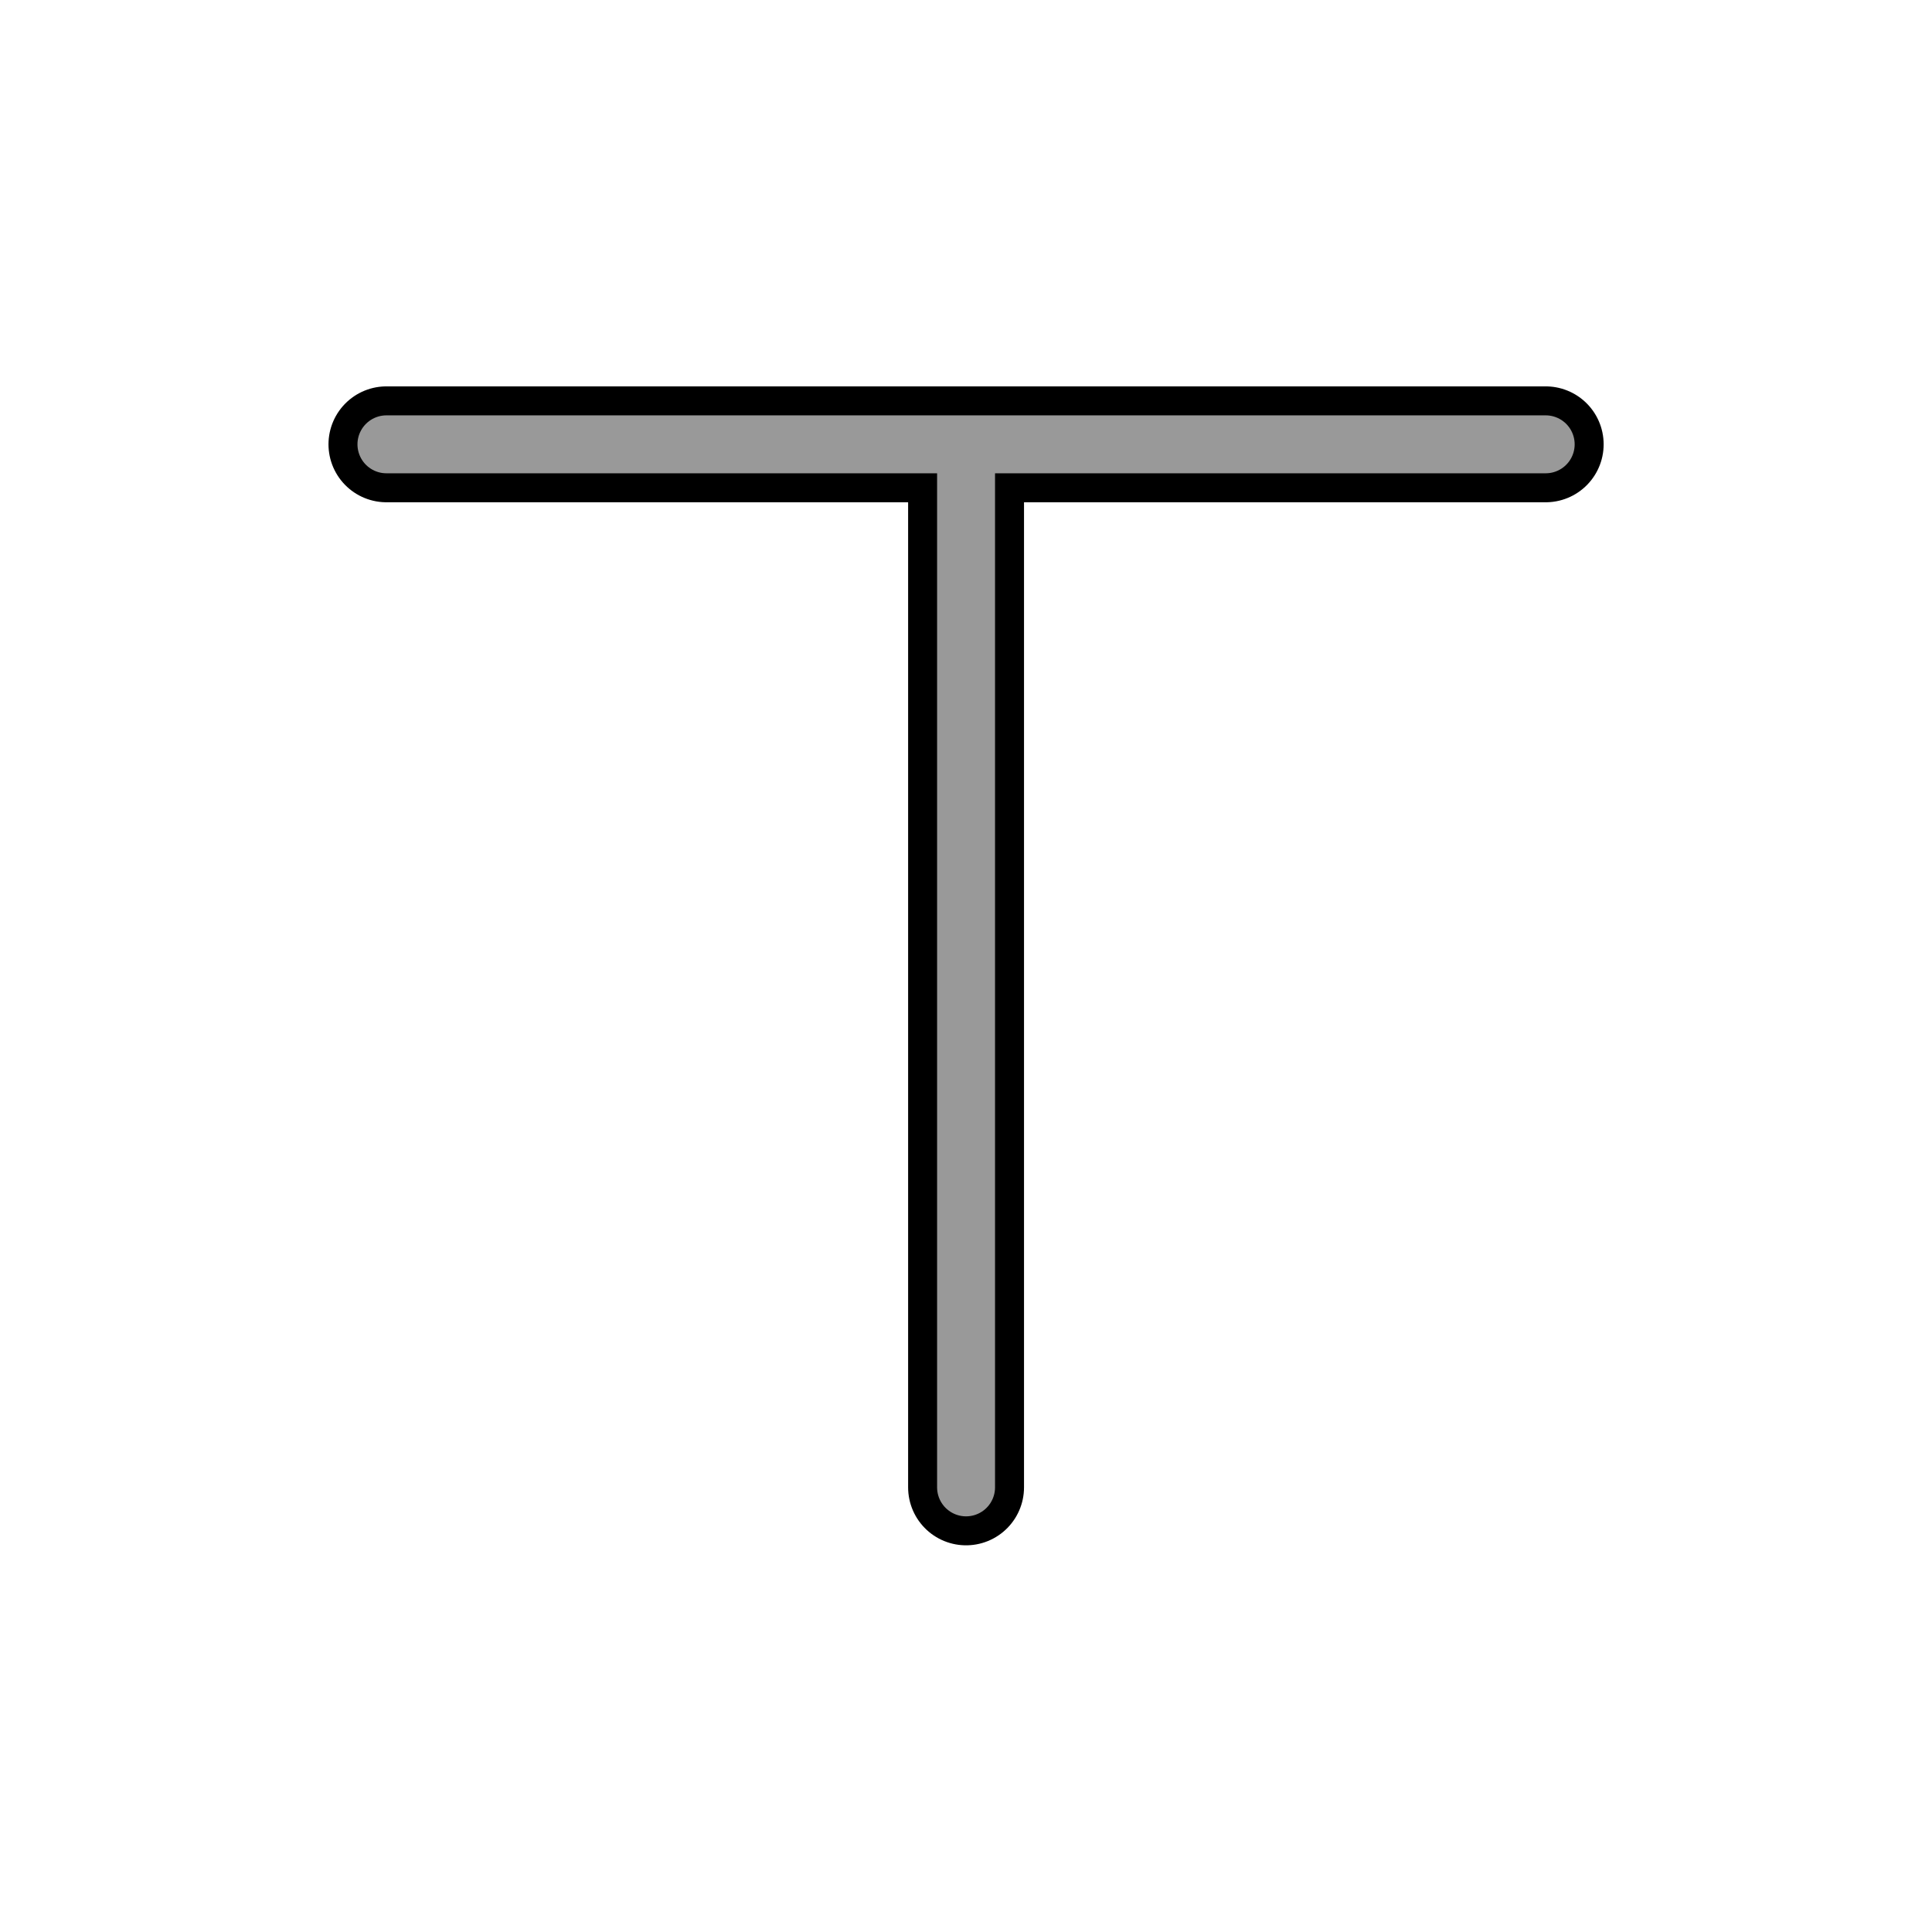 <?xml version="1.0" encoding="UTF-8" standalone="no"?>
<svg
   xmlns:dc="http://purl.org/dc/elements/1.1/"
   xmlns:cc="http://creativecommons.org/ns#"
   xmlns:rdf="http://www.w3.org/1999/02/22-rdf-syntax-ns#"
   xmlns:svg="http://www.w3.org/2000/svg"
   xmlns="http://www.w3.org/2000/svg"
   xmlns:sodipodi="http://sodipodi.sourceforge.net/DTD/sodipodi-0.dtd"
   xmlns:inkscape="http://www.inkscape.org/namespaces/inkscape"
   width="100"
   height="100"
   viewBox="0 0 75 75"
   version="1.1"
   id="svg2"
   inkscape:version="0.92.4 (5da689c313, 2019-01-14)"
   sodipodi:docname="top_tee.svg">
  <defs
     id="defs11">
    <clipPath
       id="clip1">
      <path
         id="path4225"
         d="m 17,10 14,0 0,20 -14,0 m 0,-20"
         inkscape:connector-curvature="0" />
    </clipPath>
    <clipPath
       id="clip2">
      <path
         id="path4228"
         d="m 41.895,19.992 c 0,10.582 -8.02,19.16 -17.895,19.16 -9.875,0 -17.891,-8.574 -17.891,-19.16 0,-10.586 8.02,-19.16 17.891,-19.16 9.879,0 17.895,8.574 17.895,19.16 m 0,0"
         inkscape:connector-curvature="0" />
    </clipPath>
    <filter
       height="1.36"
       y="-0.18"
       width="1.324"
       x="-0.162"
       id="filter991"
       style="color-interpolation-filters:sRGB"
       inkscape:collect="always">
      <feGaussianBlur
         id="feGaussianBlur993"
         stdDeviation="1.012"
         inkscape:collect="always" />
    </filter>
  </defs>
  <sodipodi:namedview
     pagecolor="#ffffff"
     bordercolor="#666666"
     borderopacity="1"
     objecttolerance="10"
     gridtolerance="10"
     guidetolerance="10"
     inkscape:pageopacity="0"
     inkscape:pageshadow="2"
     inkscape:window-width="1920"
     inkscape:window-height="1017"
     id="namedview9"
     showgrid="true"
     inkscape:zoom="8.2535582"
     inkscape:cx="49.770164"
     inkscape:cy="59.837118"
     inkscape:window-x="-8"
     inkscape:window-y="-8"
     inkscape:window-maximized="1"
     inkscape:current-layer="g64"
     inkscape:pagecheckerboard="false">
    <inkscape:grid
       type="xygrid"
       id="grid20" />
  </sodipodi:namedview>
  <g
     transform="matrix(2.48,0,0,2.48,0.605,1.022)"
     id="g64">
    <path
       d="M 12.376,6.39 H 4.876 m 7.5,13.5 v -13.5 h 7.5 m -7.5,0 H 4.876 m 7.5,13.5 v -13.5 h 7.5"
       style="opacity:0.2;fill:none;stroke:#333333;stroke-width:1.5;stroke-linecap:round;stroke-linejoin:round;stroke-miterlimit:4;stroke-dasharray:none;stroke-opacity:1;filter:url(#filter991)"
       id="path989"
       inkscape:connector-curvature="0"
       transform="matrix(1.21,0,0,1.209,-0.094,-1.186)" />
    <path
       inkscape:connector-curvature="0"
       id="path816"
       style="fill:none;stroke:#000000;stroke-width:1.814;stroke-linecap:round;stroke-linejoin:round;stroke-miterlimit:4;stroke-dasharray:none;stroke-opacity:1"
       d="M 14.878,6.543 H 5.805 M 14.878,22.87 V 6.543 h 9.073 m -9.073,0 H 5.805 M 14.878,22.87 V 6.543 h 9.073" />
    <path
       d="M 14.878,6.543 H 5.805 M 14.878,22.87 V 6.543 h 9.073 m -9.073,0 H 5.805 M 14.878,22.87 V 6.543 h 9.073"
       style="fill:none;stroke:#ffffff;stroke-width:0.907;stroke-linecap:round;stroke-linejoin:round;stroke-miterlimit:4;stroke-dasharray:none;stroke-opacity:0.6"
       id="path818"
       inkscape:connector-curvature="0" />
  </g>
  <style
     id="style3"
     type="text/css"><![CDATA[
	.st0{fill:#4B4B4B;}
]]></style>
</svg>
